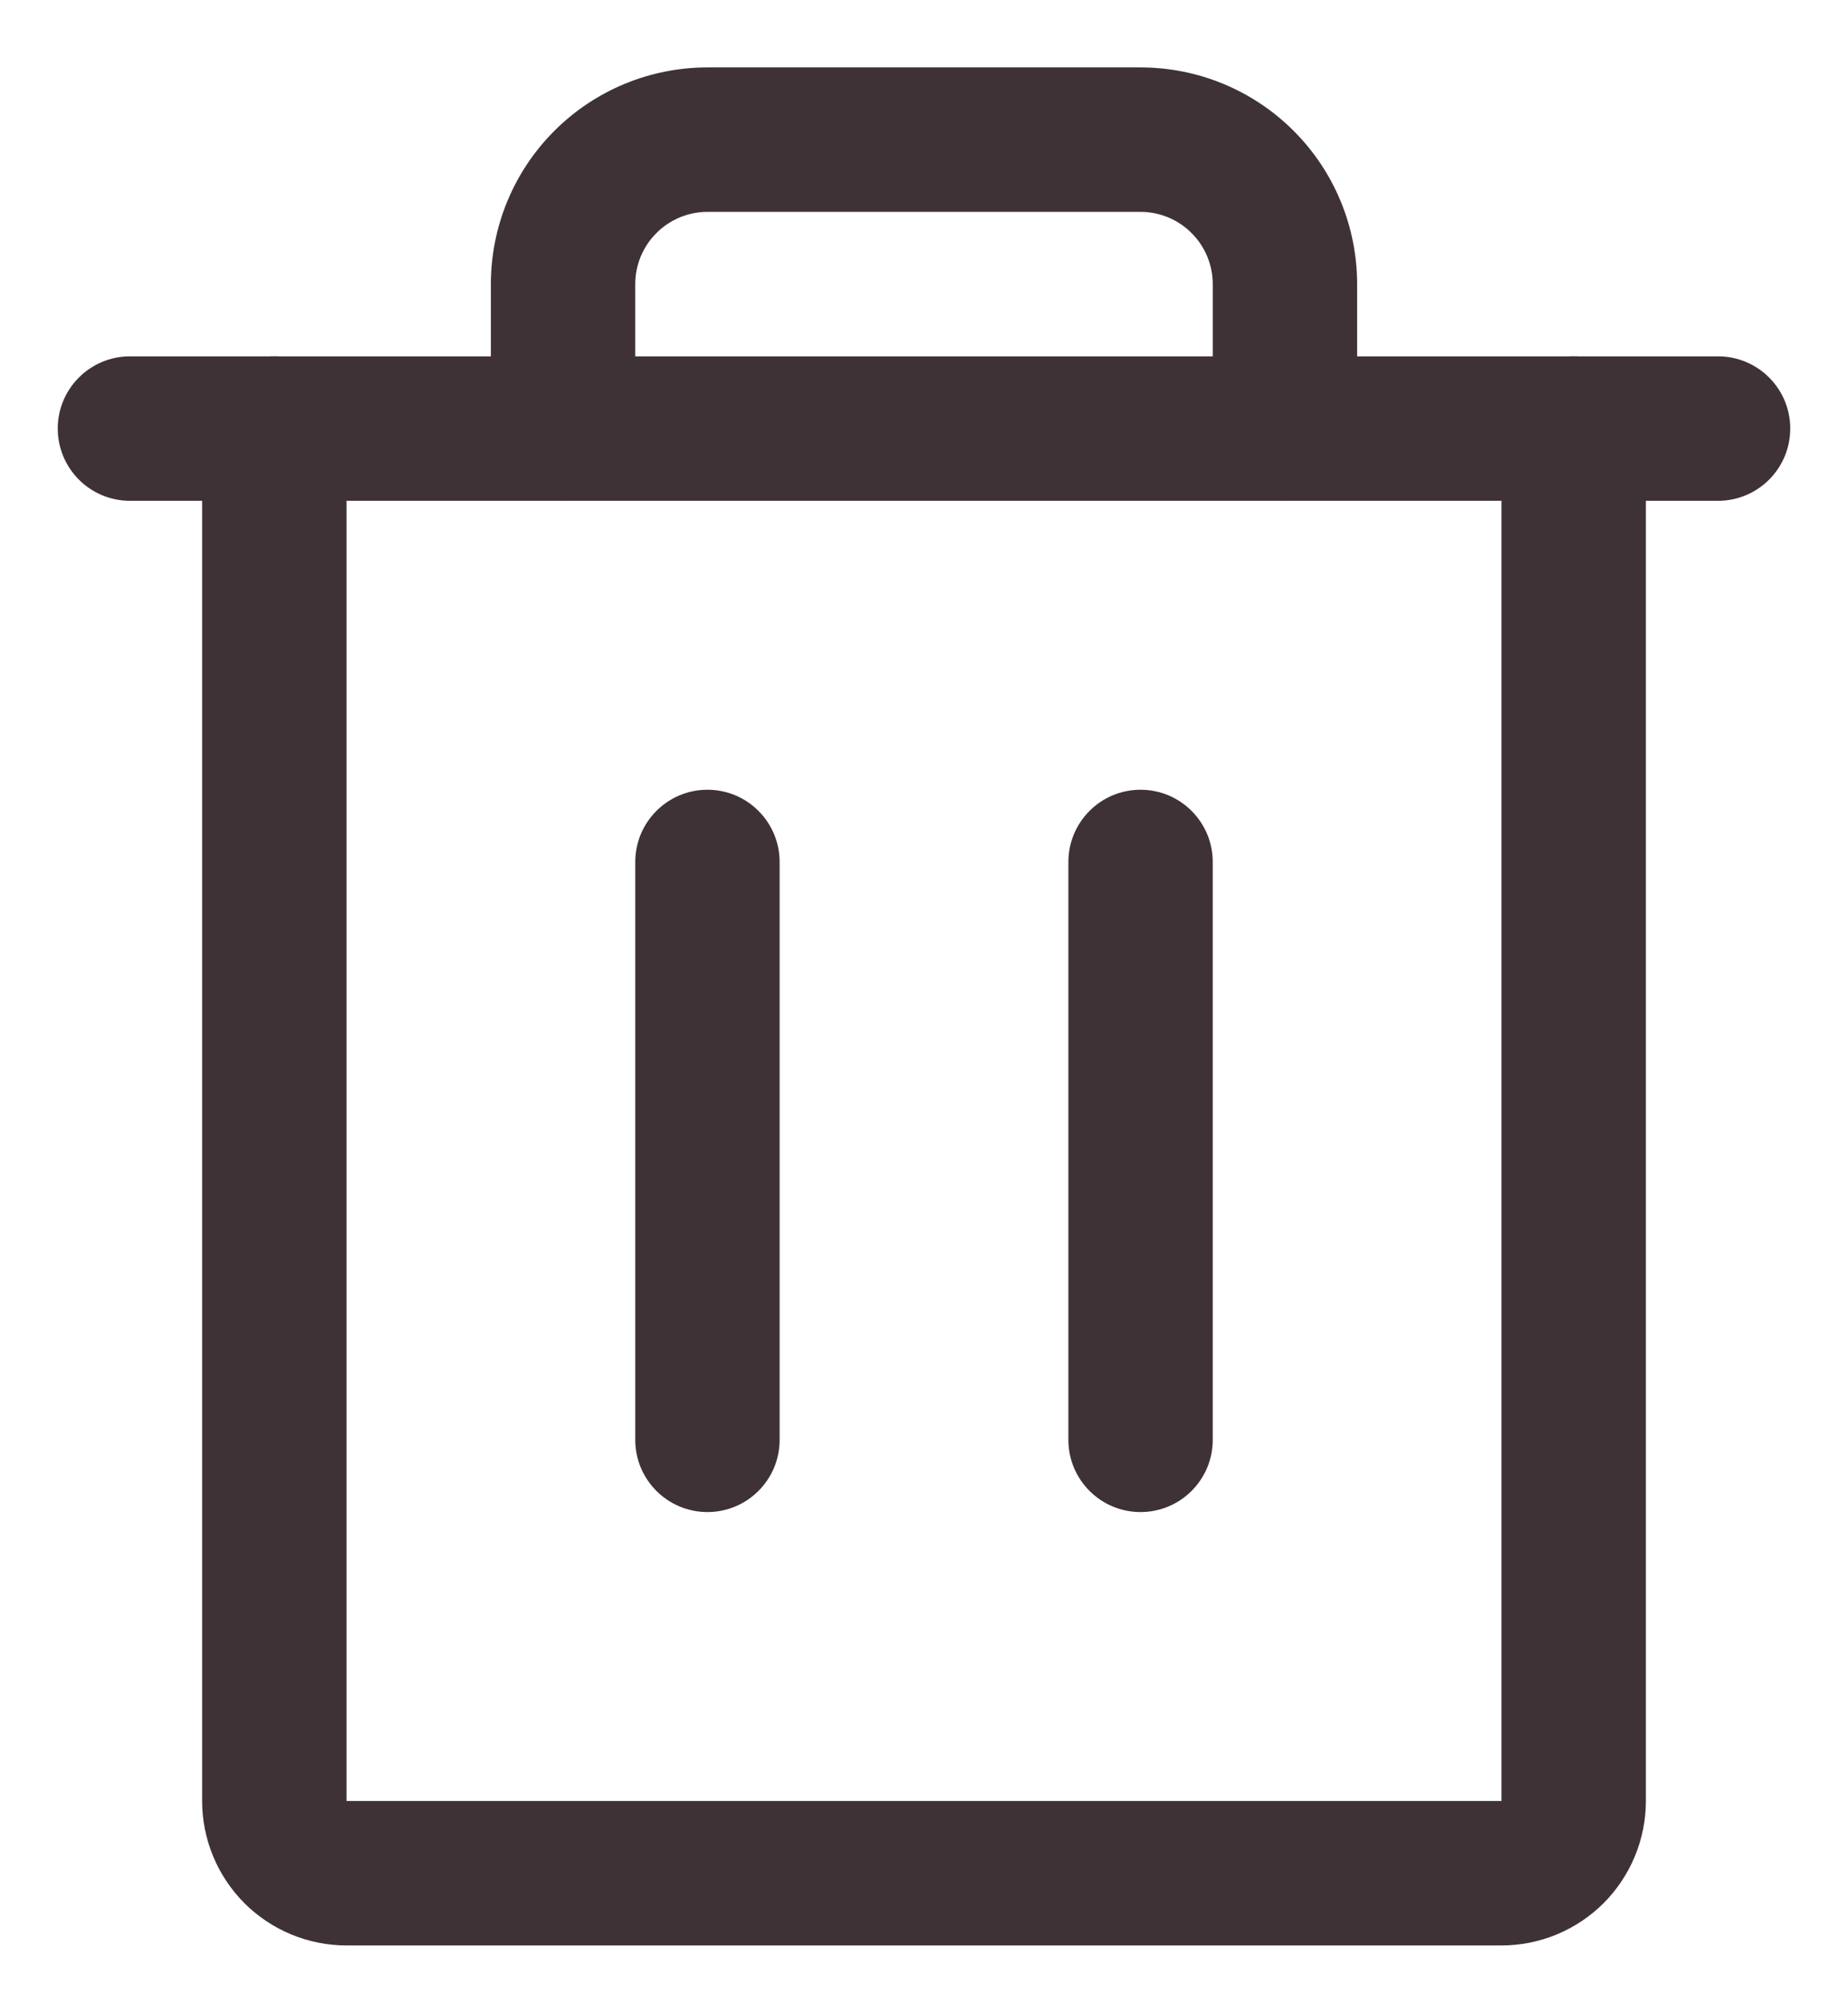 <svg width="24" height="26" viewBox="0 0 24 26" fill="none" xmlns="http://www.w3.org/2000/svg">
<path fill-rule="evenodd" clip-rule="evenodd" d="M0.75 5.562C0.75 5.045 1.17 4.625 1.688 4.625H22.312C22.83 4.625 23.25 5.045 23.25 5.562C23.25 6.08 22.83 6.5 22.312 6.5H1.688C1.17 6.5 0.75 6.08 0.75 5.562Z" fill="#3E3236"/>
<path fill-rule="evenodd" clip-rule="evenodd" d="M9.188 10.25C9.705 10.25 10.125 10.67 10.125 11.188V18.688C10.125 19.205 9.705 19.625 9.188 19.625C8.67 19.625 8.25 19.205 8.25 18.688V11.188C8.25 10.67 8.67 10.25 9.188 10.25Z" fill="#3E3236"/>
<path fill-rule="evenodd" clip-rule="evenodd" d="M14.812 10.25C15.33 10.25 15.75 10.67 15.75 11.188V18.688C15.75 19.205 15.33 19.625 14.812 19.625C14.295 19.625 13.875 19.205 13.875 18.688V11.188C13.875 10.67 14.295 10.25 14.812 10.25Z" fill="#3E3236"/>
<path fill-rule="evenodd" clip-rule="evenodd" d="M3.562 4.625C4.08 4.625 4.5 5.045 4.5 5.562V23.375H19.5V5.562C19.5 5.045 19.92 4.625 20.438 4.625C20.955 4.625 21.375 5.045 21.375 5.562V23.375C21.375 23.872 21.177 24.349 20.826 24.701C20.474 25.052 19.997 25.25 19.5 25.25H4.5C4.003 25.25 3.526 25.052 3.174 24.701C2.823 24.349 2.625 23.872 2.625 23.375V5.562C2.625 5.045 3.045 4.625 3.562 4.625Z" fill="#3E3236"/>
<path fill-rule="evenodd" clip-rule="evenodd" d="M7.199 1.699C7.726 1.171 8.442 0.875 9.188 0.875H14.812C15.558 0.875 16.274 1.171 16.801 1.699C17.329 2.226 17.625 2.942 17.625 3.688V5.562C17.625 6.08 17.205 6.5 16.688 6.5C16.17 6.5 15.75 6.08 15.75 5.562V3.688C15.75 3.439 15.651 3.2 15.475 3.025C15.3 2.849 15.061 2.75 14.812 2.75H9.188C8.939 2.75 8.7 2.849 8.525 3.025C8.349 3.2 8.25 3.439 8.25 3.688V5.562C8.25 6.08 7.83 6.5 7.312 6.5C6.795 6.5 6.375 6.08 6.375 5.562V3.688C6.375 2.942 6.671 2.226 7.199 1.699Z" fill="#3E3236"/>
</svg>
